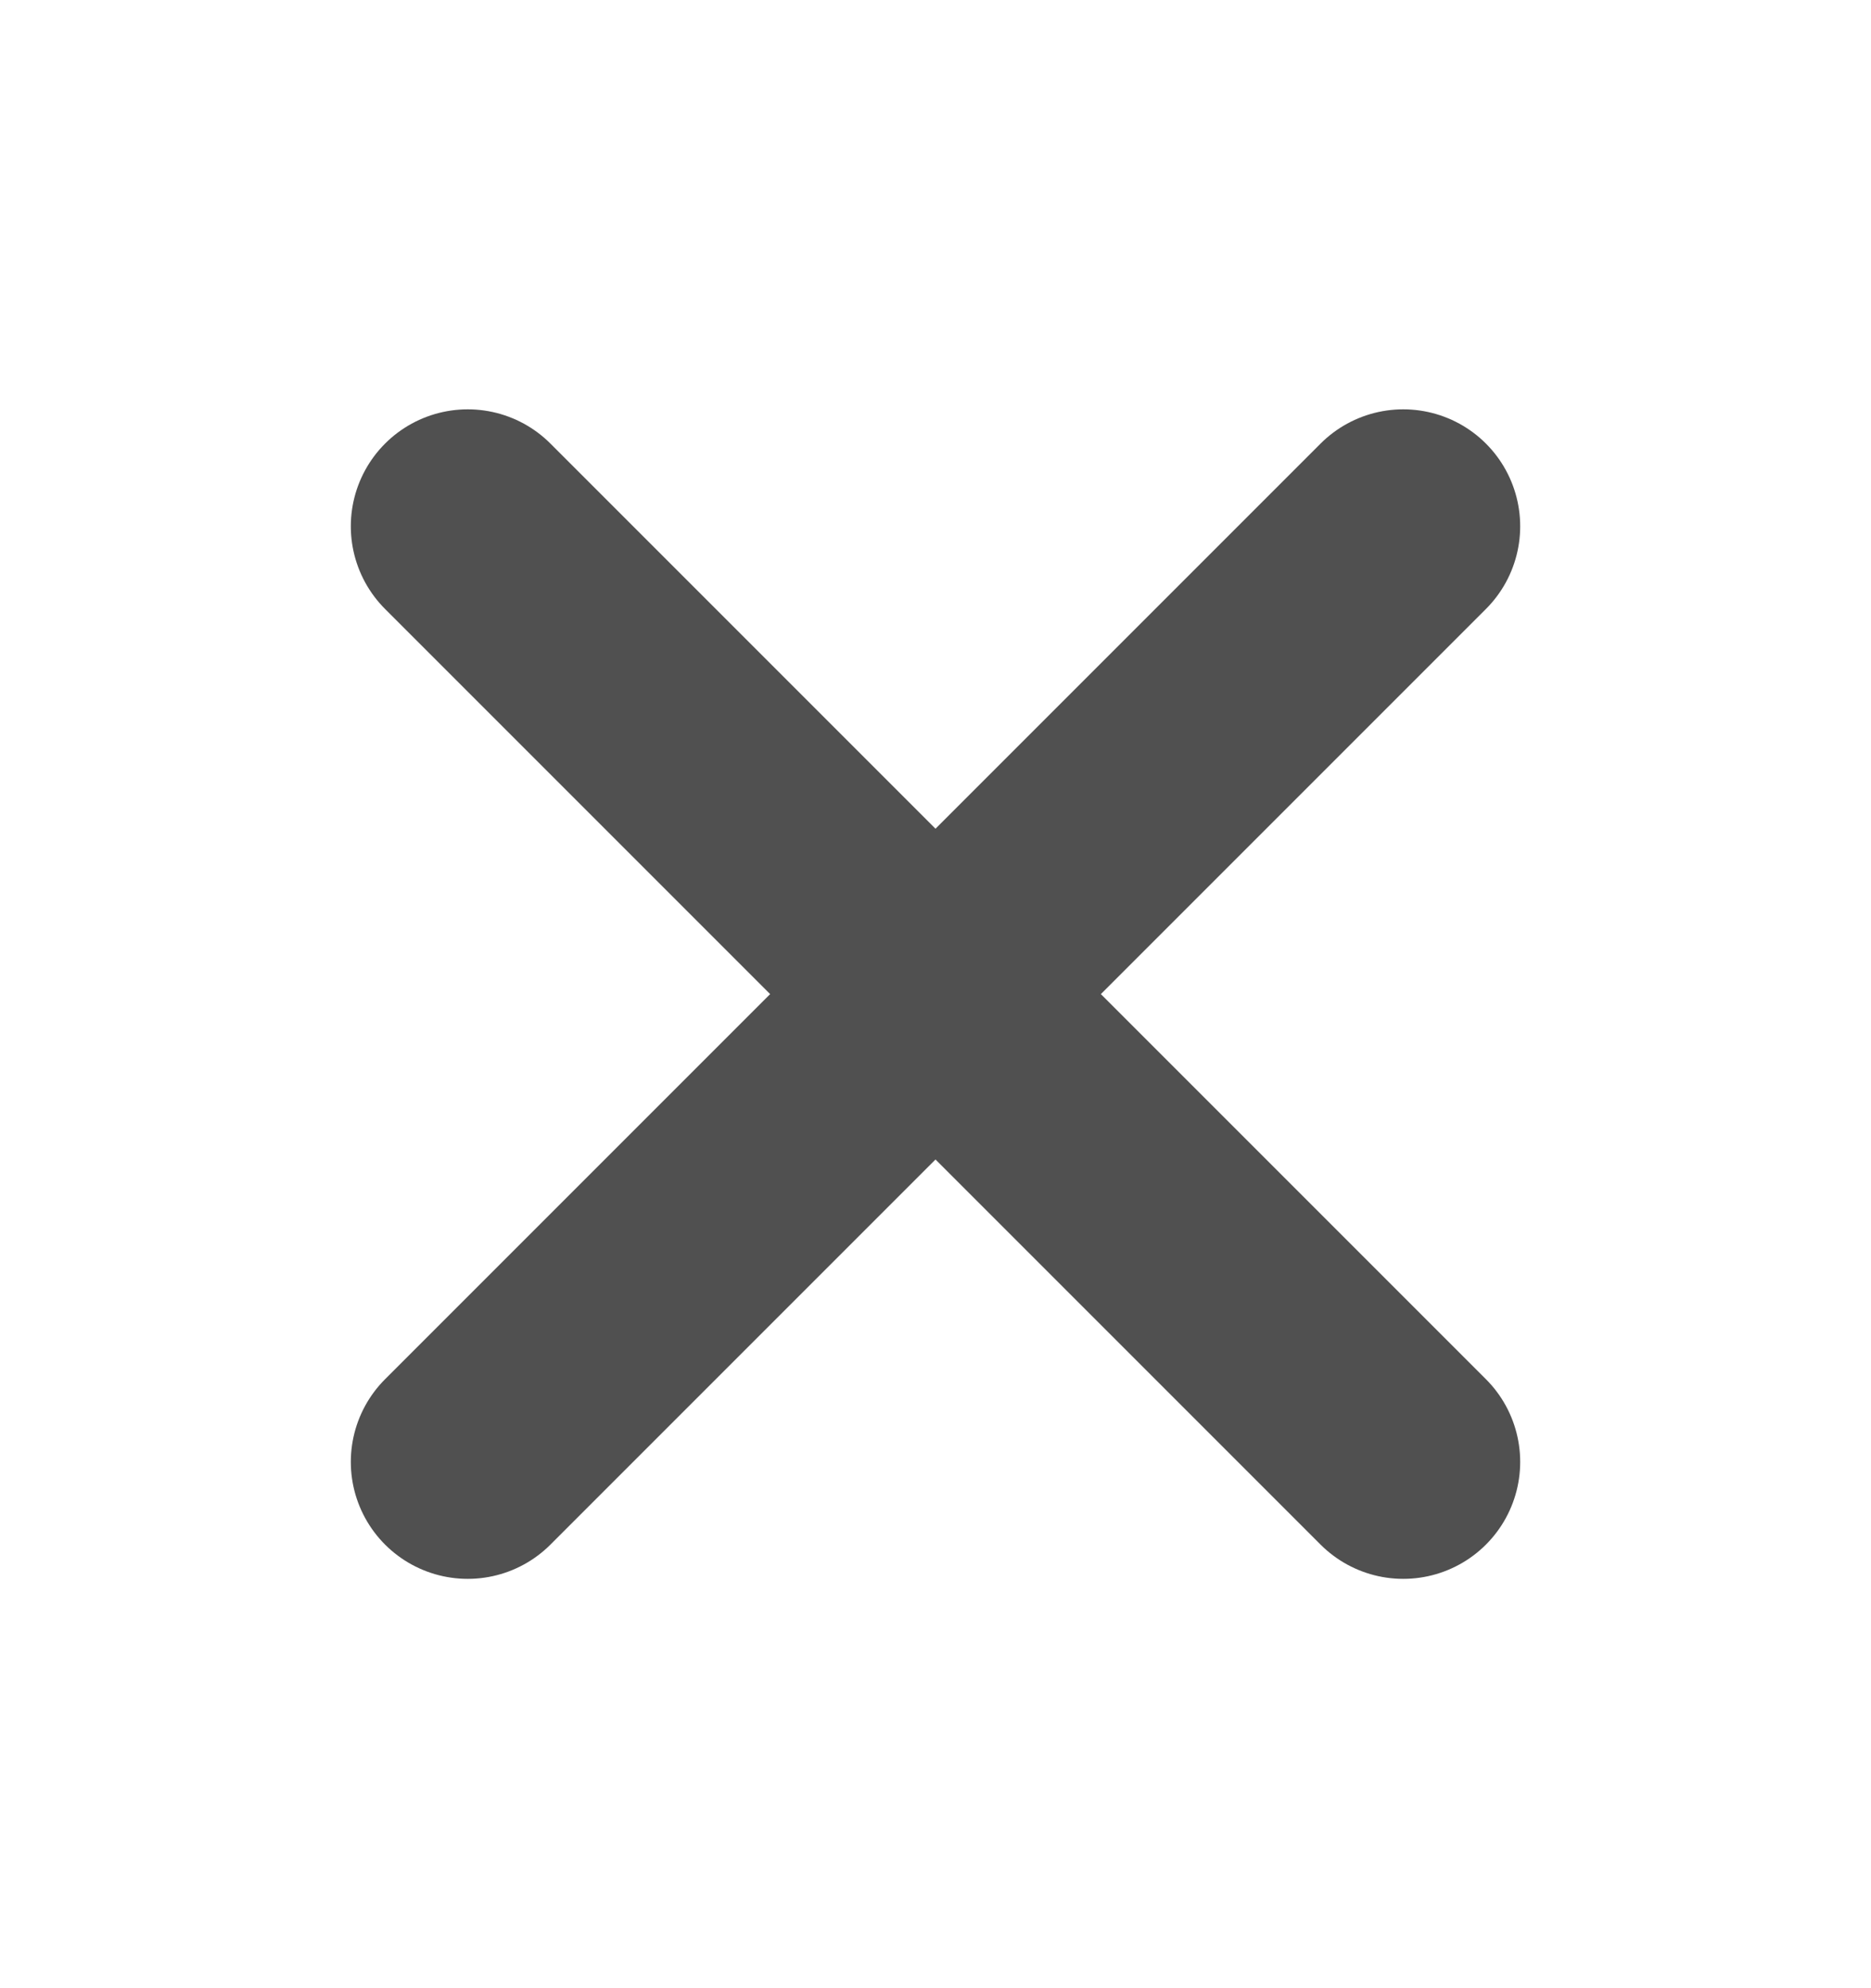 <svg width="16" height="17" viewBox="0 0 16 17" fill="none" xmlns="http://www.w3.org/2000/svg">
<path d="M12 4.5L4 12.5" stroke="#505050" stroke-width="2" stroke-linecap="round" stroke-linejoin="round"/>
<path d="M4 4.5L12 12.5" stroke="#505050" stroke-width="2" stroke-linecap="round" stroke-linejoin="round"/>
</svg>
